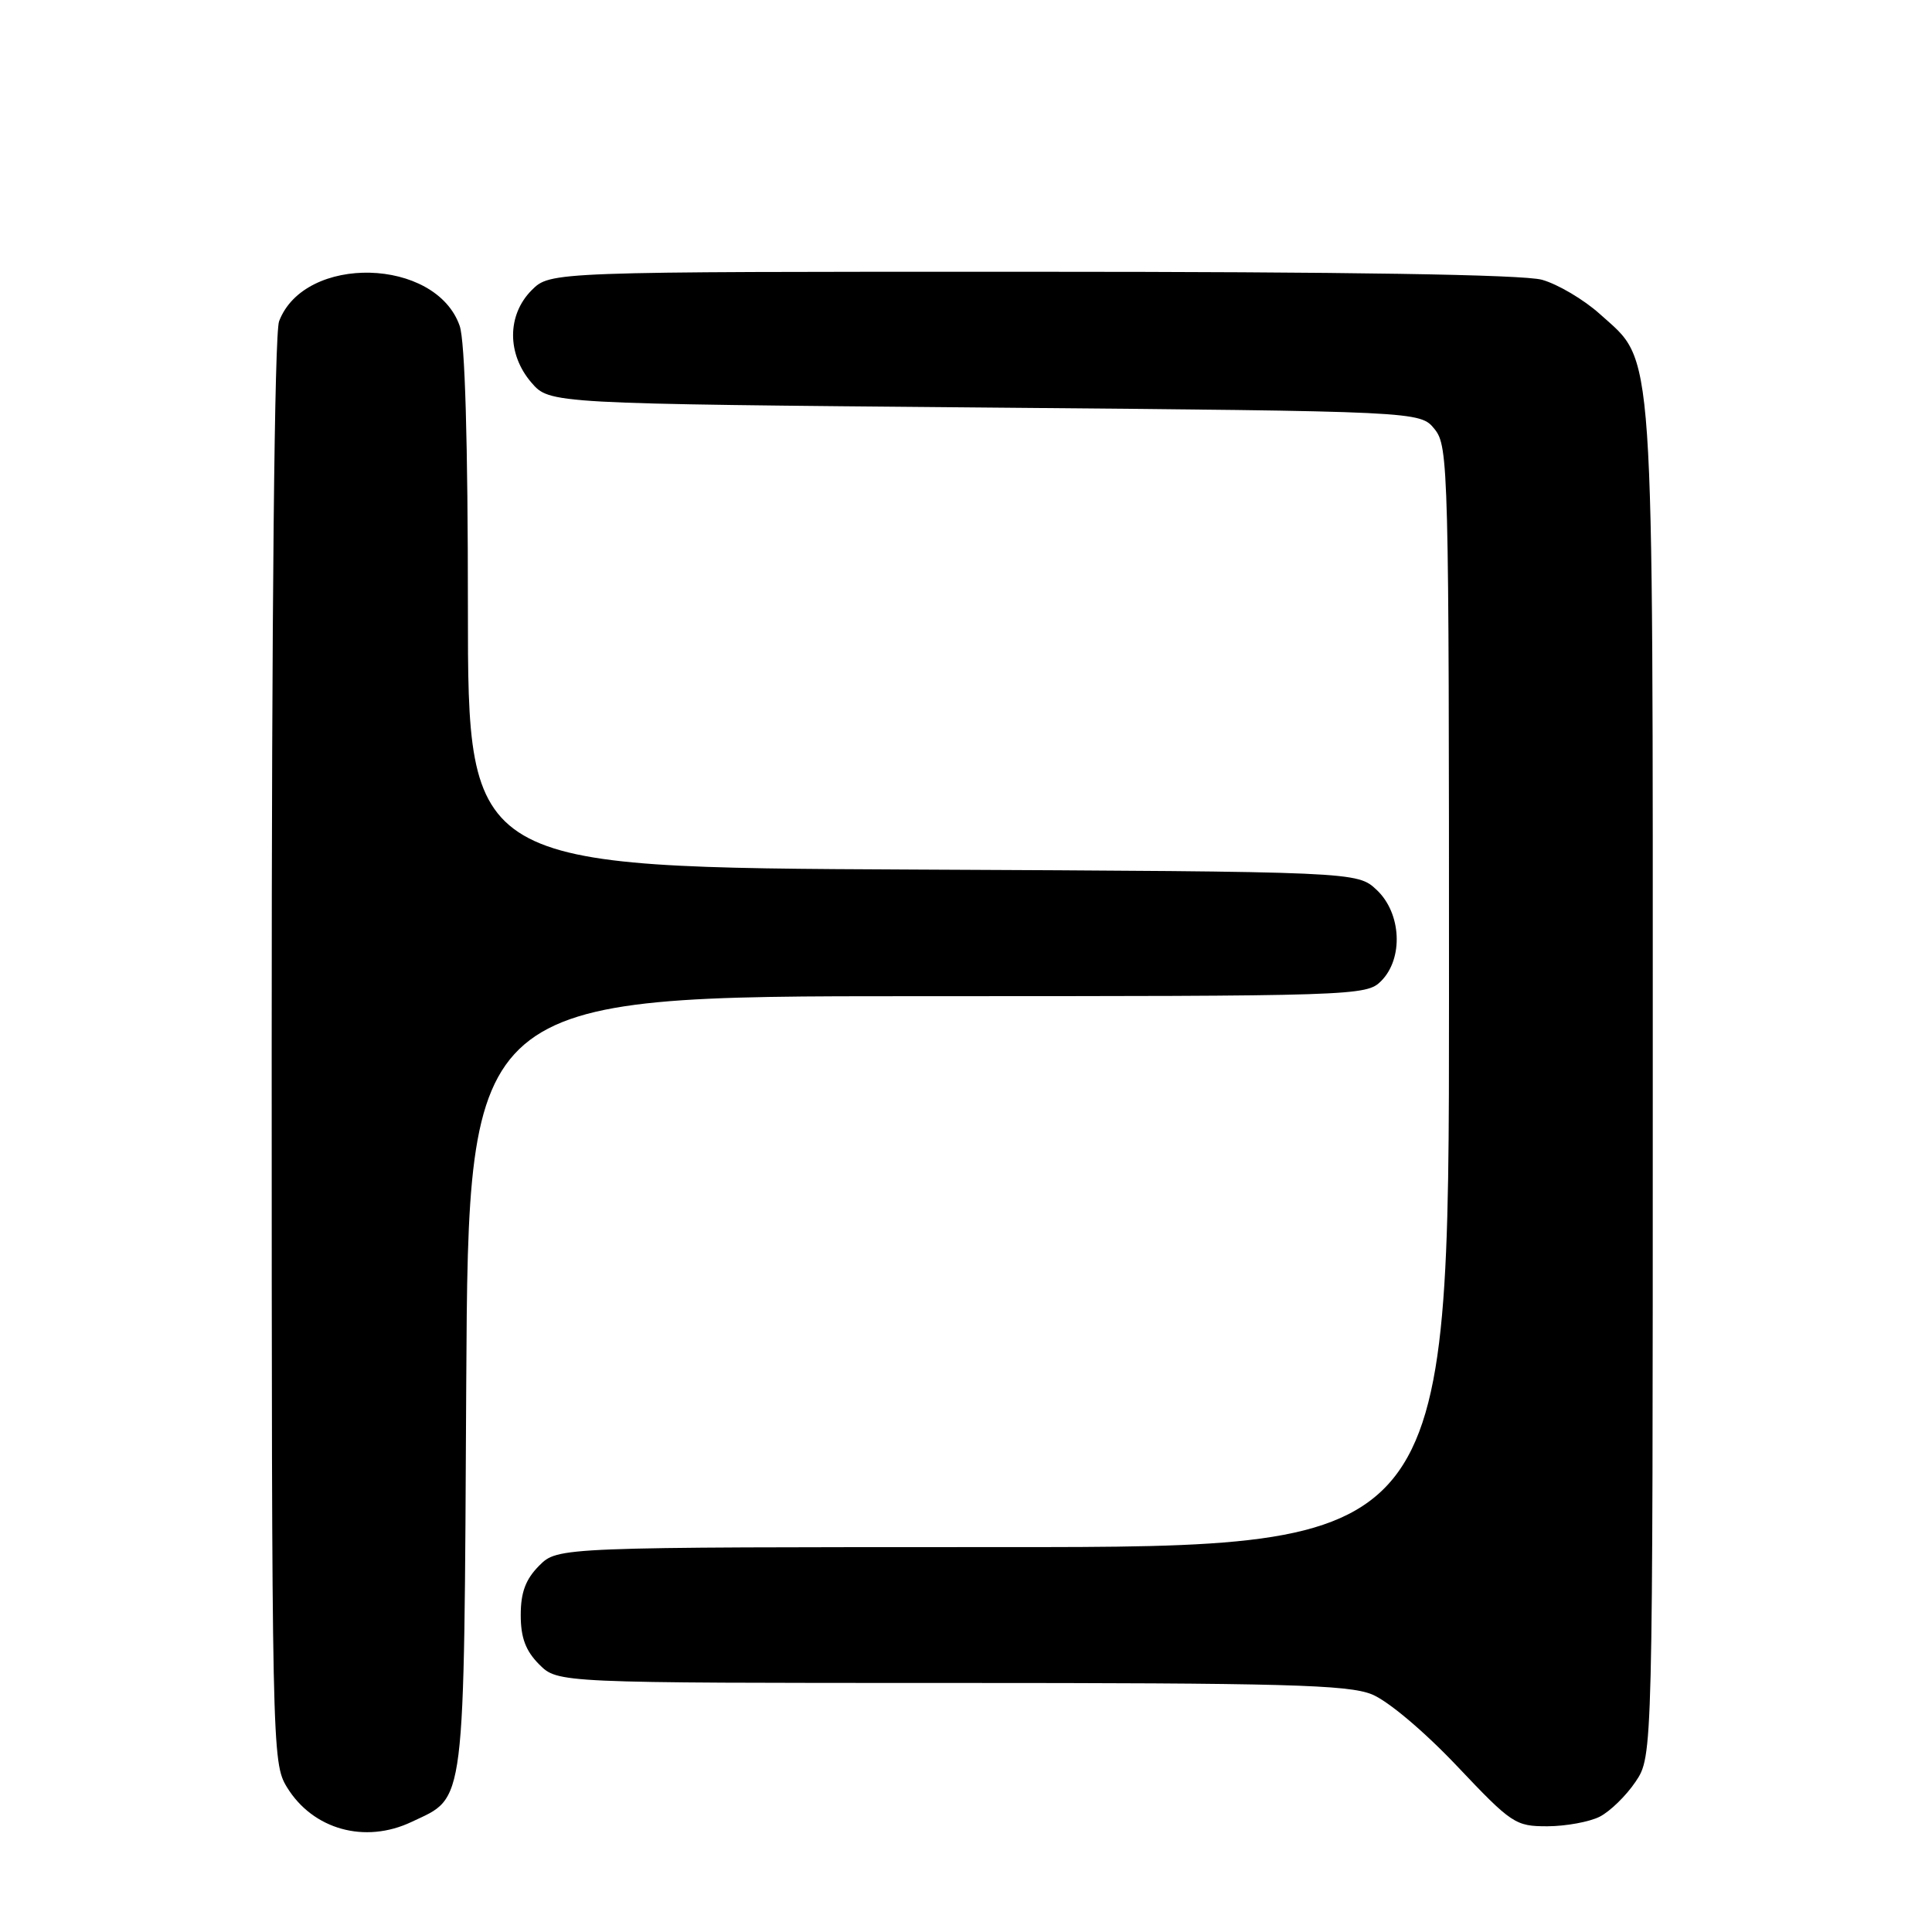 <?xml version="1.0" encoding="UTF-8" standalone="no"?>
<!DOCTYPE svg PUBLIC "-//W3C//DTD SVG 1.1//EN" "http://www.w3.org/Graphics/SVG/1.1/DTD/svg11.dtd" >
<svg xmlns="http://www.w3.org/2000/svg" xmlns:xlink="http://www.w3.org/1999/xlink" version="1.1" viewBox="0 0 256 256">
 <g >
 <path fill="currentColor"
d=" M 54.54 241.41 C 61.76 237.99 61.47 240.34 61.78 183.25 C 62.07 132.00 62.07 132.00 121.53 132.00 C 179.67 132.00 181.04 131.96 183.00 130.00 C 185.99 127.01 185.70 121.00 182.42 117.92 C 179.84 115.50 179.84 115.50 120.92 115.22 C 62.00 114.94 62.00 114.94 62.00 80.62 C 62.00 58.46 61.61 45.19 60.91 43.18 C 57.75 34.11 40.36 33.67 36.98 42.57 C 36.37 44.17 36.00 80.54 36.00 139.32 C 36.01 231.98 36.04 233.55 38.02 236.81 C 41.45 242.42 48.35 244.35 54.54 241.41 Z  M 211.97 240.72 C 213.33 240.03 215.47 237.95 216.72 236.09 C 219.00 232.70 219.00 232.70 219.00 143.53 C 219.00 43.74 219.31 48.22 211.99 41.61 C 209.87 39.70 206.42 37.66 204.32 37.07 C 201.81 36.38 178.59 36.01 136.70 36.01 C 72.91 36.00 72.91 36.00 70.45 38.45 C 67.18 41.73 67.16 46.91 70.41 50.69 C 72.83 53.50 72.83 53.50 130.50 54.00 C 188.18 54.50 188.18 54.50 190.09 56.86 C 191.93 59.14 192.00 61.84 192.00 132.11 C 192.00 205.00 192.00 205.00 132.95 205.00 C 73.91 205.00 73.91 205.00 71.45 207.45 C 69.65 209.26 69.00 210.99 69.00 214.00 C 69.00 217.01 69.65 218.74 71.45 220.55 C 73.91 223.00 73.91 223.00 125.99 223.00 C 170.16 223.00 178.63 223.23 181.78 224.51 C 183.92 225.38 188.71 229.42 193.06 234.01 C 200.31 241.67 200.80 242.00 205.06 241.99 C 207.50 241.98 210.61 241.41 211.97 240.72 Z "/>
</g>
</svg>